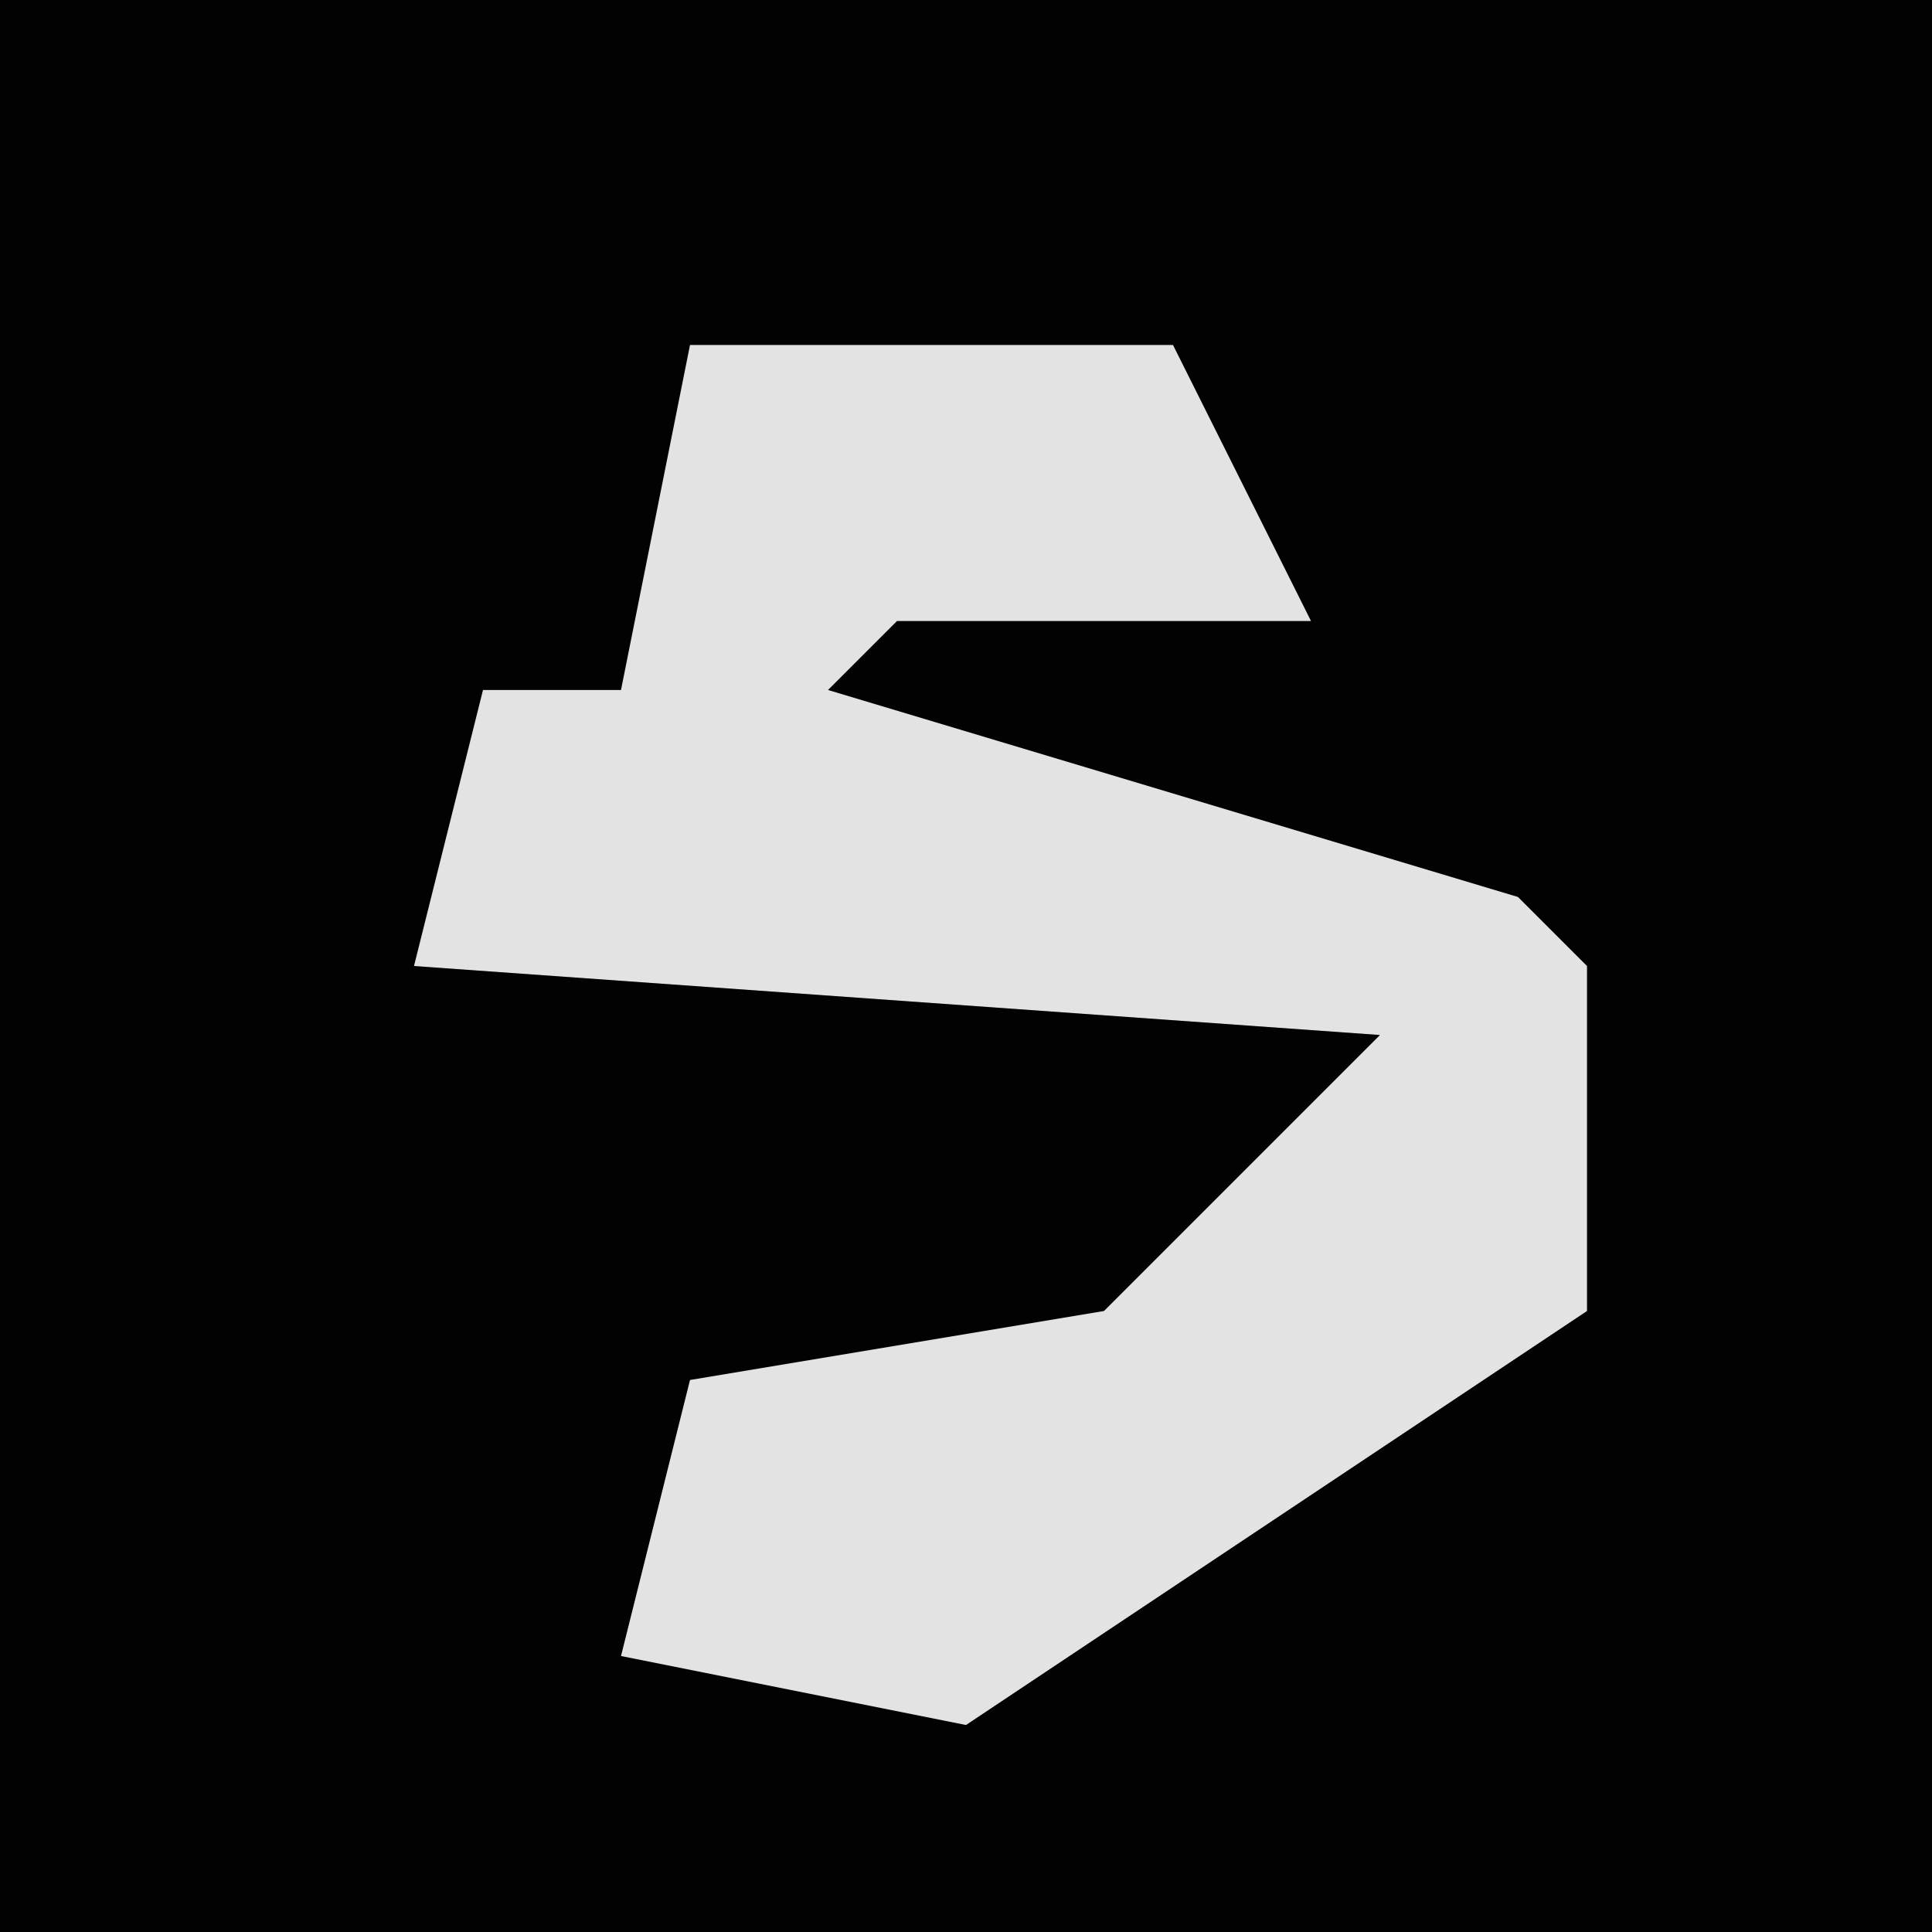 <?xml version="1.0" encoding="UTF-8"?>
<svg version="1.1" xmlns="http://www.w3.org/2000/svg" width="28" height="28">
<path d="M0,0 L28,0 L28,28 L0,28 Z " fill="#020202" transform="translate(0,0)"/>
<path d="M0,0 L7,0 L9,4 L3,4 L2,5 L12,8 L13,9 L13,14 L4,20 L-1,19 L0,15 L6,14 L10,10 L-4,9 L-3,5 L-1,5 Z " fill="#E3E3E3" transform="translate(10,5)"/>
</svg>
